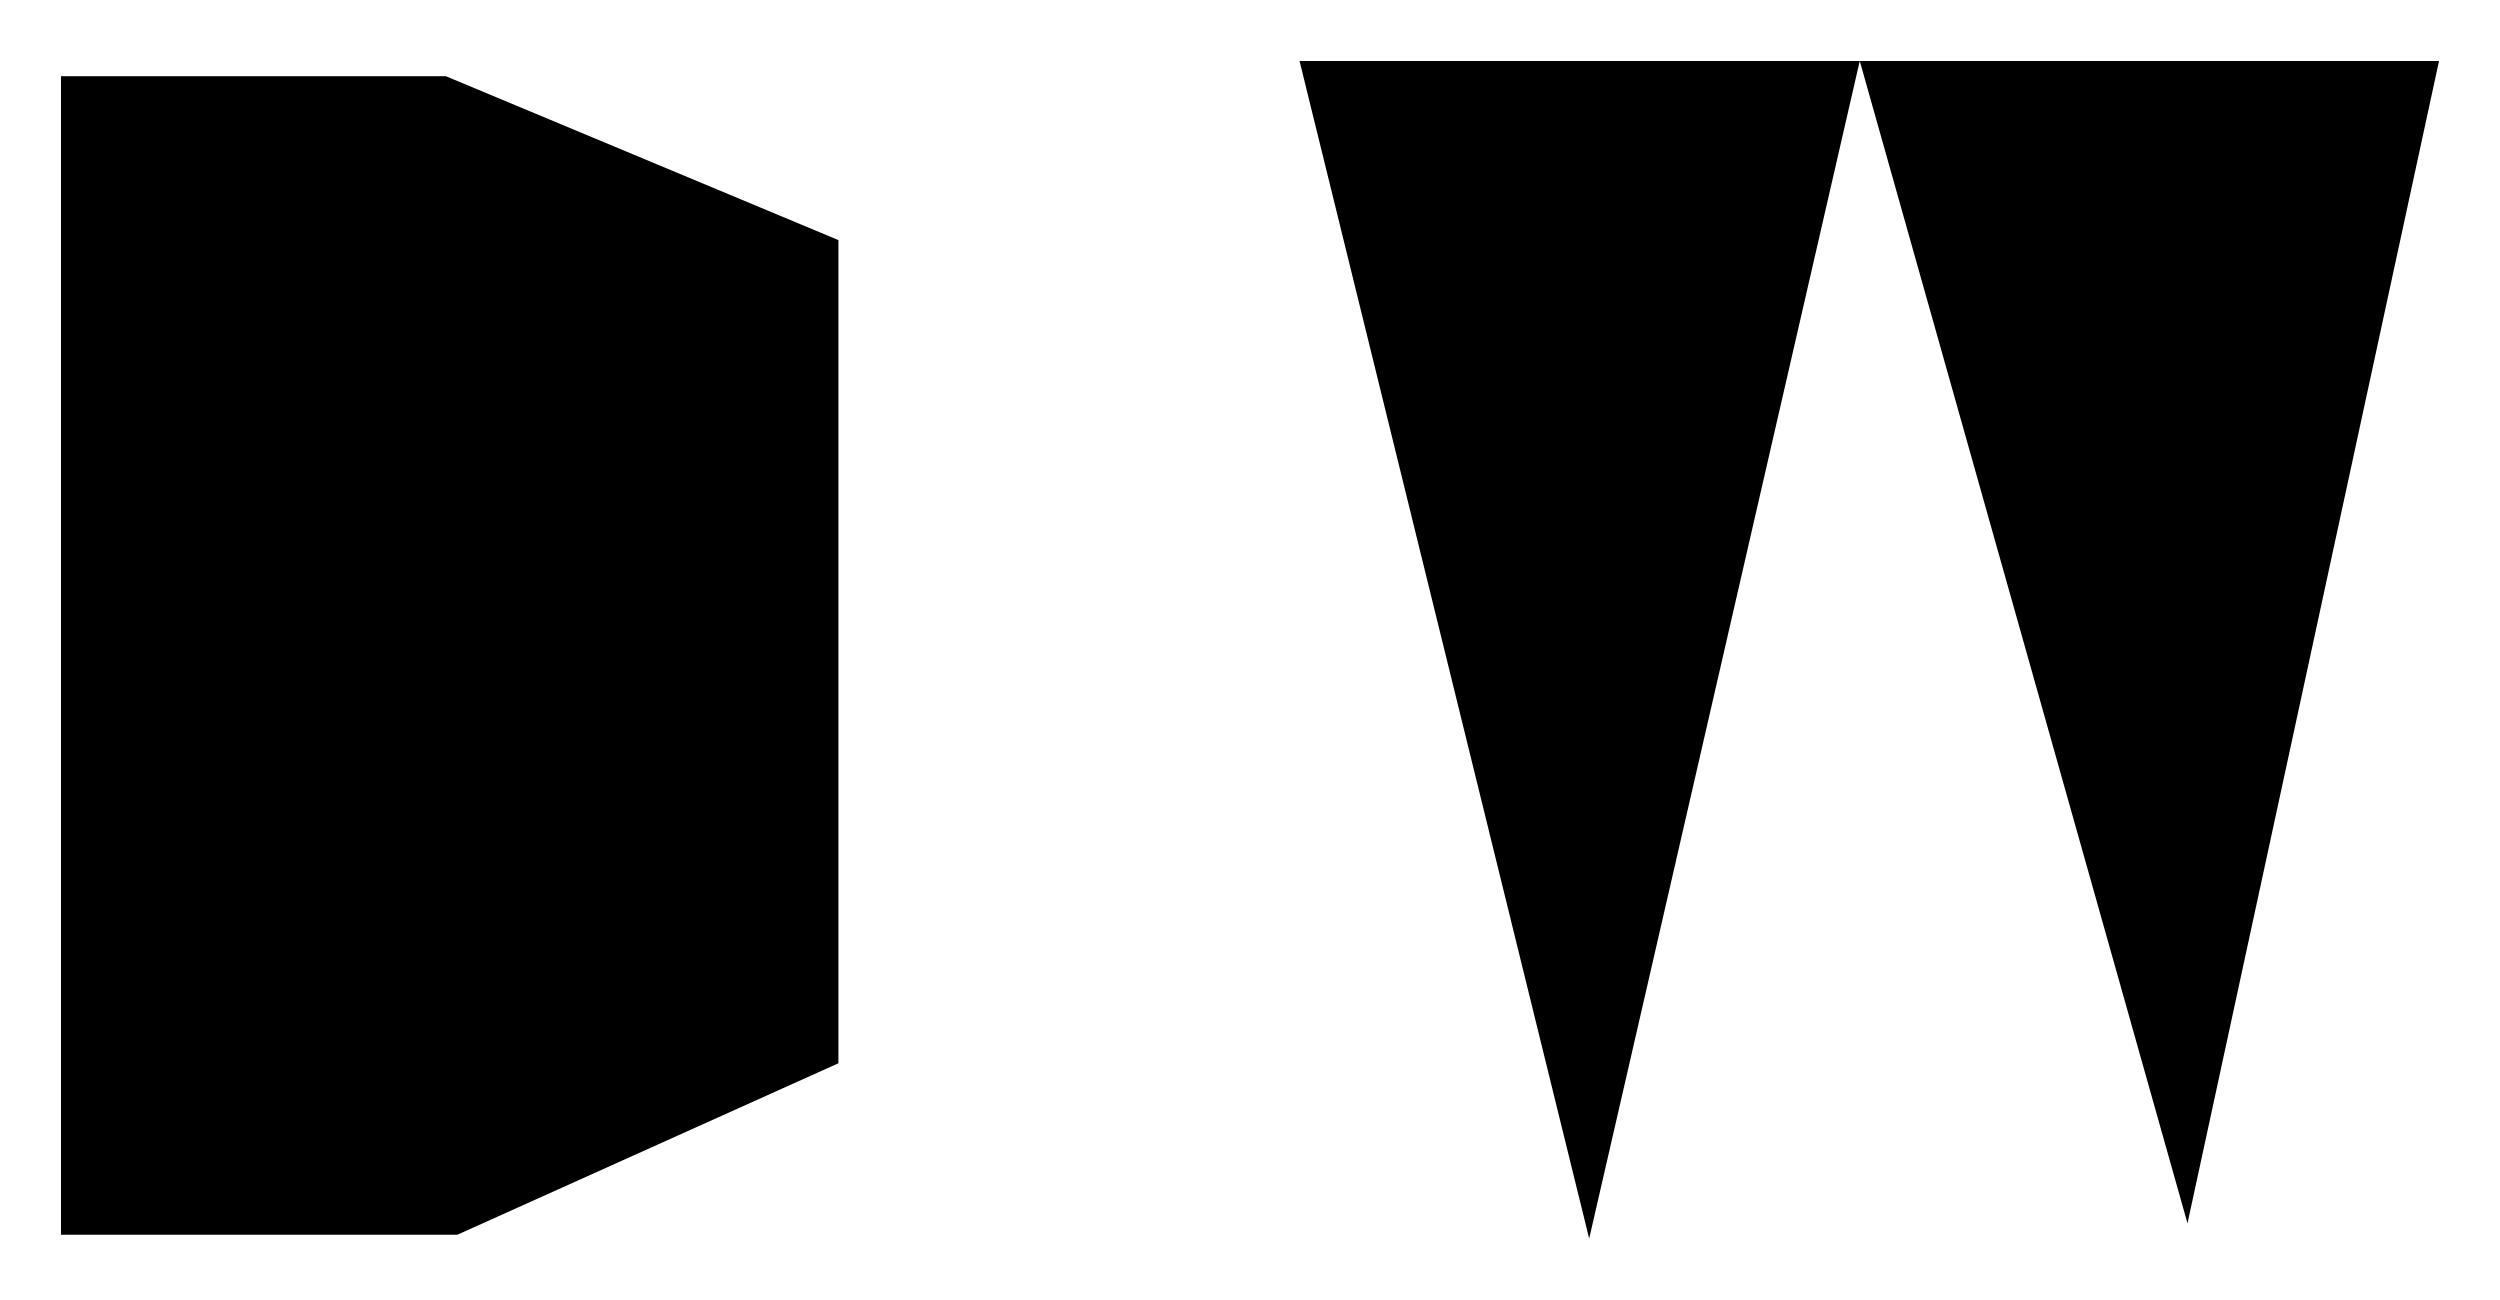 <?xml version="1.0" encoding="UTF-8"?>
<?xml-stylesheet href="daySvgStyle.css" type="text/css"?><svg xmlns="http://www.w3.org/2000/svg" version="1.2" baseProfile="tiny" xml:space="preserve" style="shape-rendering:geometricPrecision; fill-rule:evenodd;" width="6.56mm" height="3.41mm" viewBox="-3.31 -1.12 6.56 3.41">
  <title>EMDWRUT1</title>
  <desc>Embedded symbol</desc>
  <rect class="symbolBox layout" fill="none" x="-3.15" y="-0.96" height="3.09" width="6.24"/>
  <rect class="svgBox layout" fill="none" x="-3.15" y="-0.96" height="3.09" width="6.24"/>
  <path d=" M -3.15,-0.92 L -3.15,2.12 L -2.11,2.12 L -1.11,1.67 L -1.11,-0.49 L -2.14,-0.92 L -3.15,-0.92" class="sl f0 sTRFCD" style="stroke-width: 0.32;"/>
  <path d=" M 0.1,-0.96 L 0.86,2.13 L 1.57,-0.96 L 2.43,2.09 L 3.09,-0.96" class="sl f0 sTRFCD" style="stroke-width: 0.32;"/>
  <circle class="pivotPoint layout" fill="none" cx="0" cy="0" r="1"/>
</svg>
